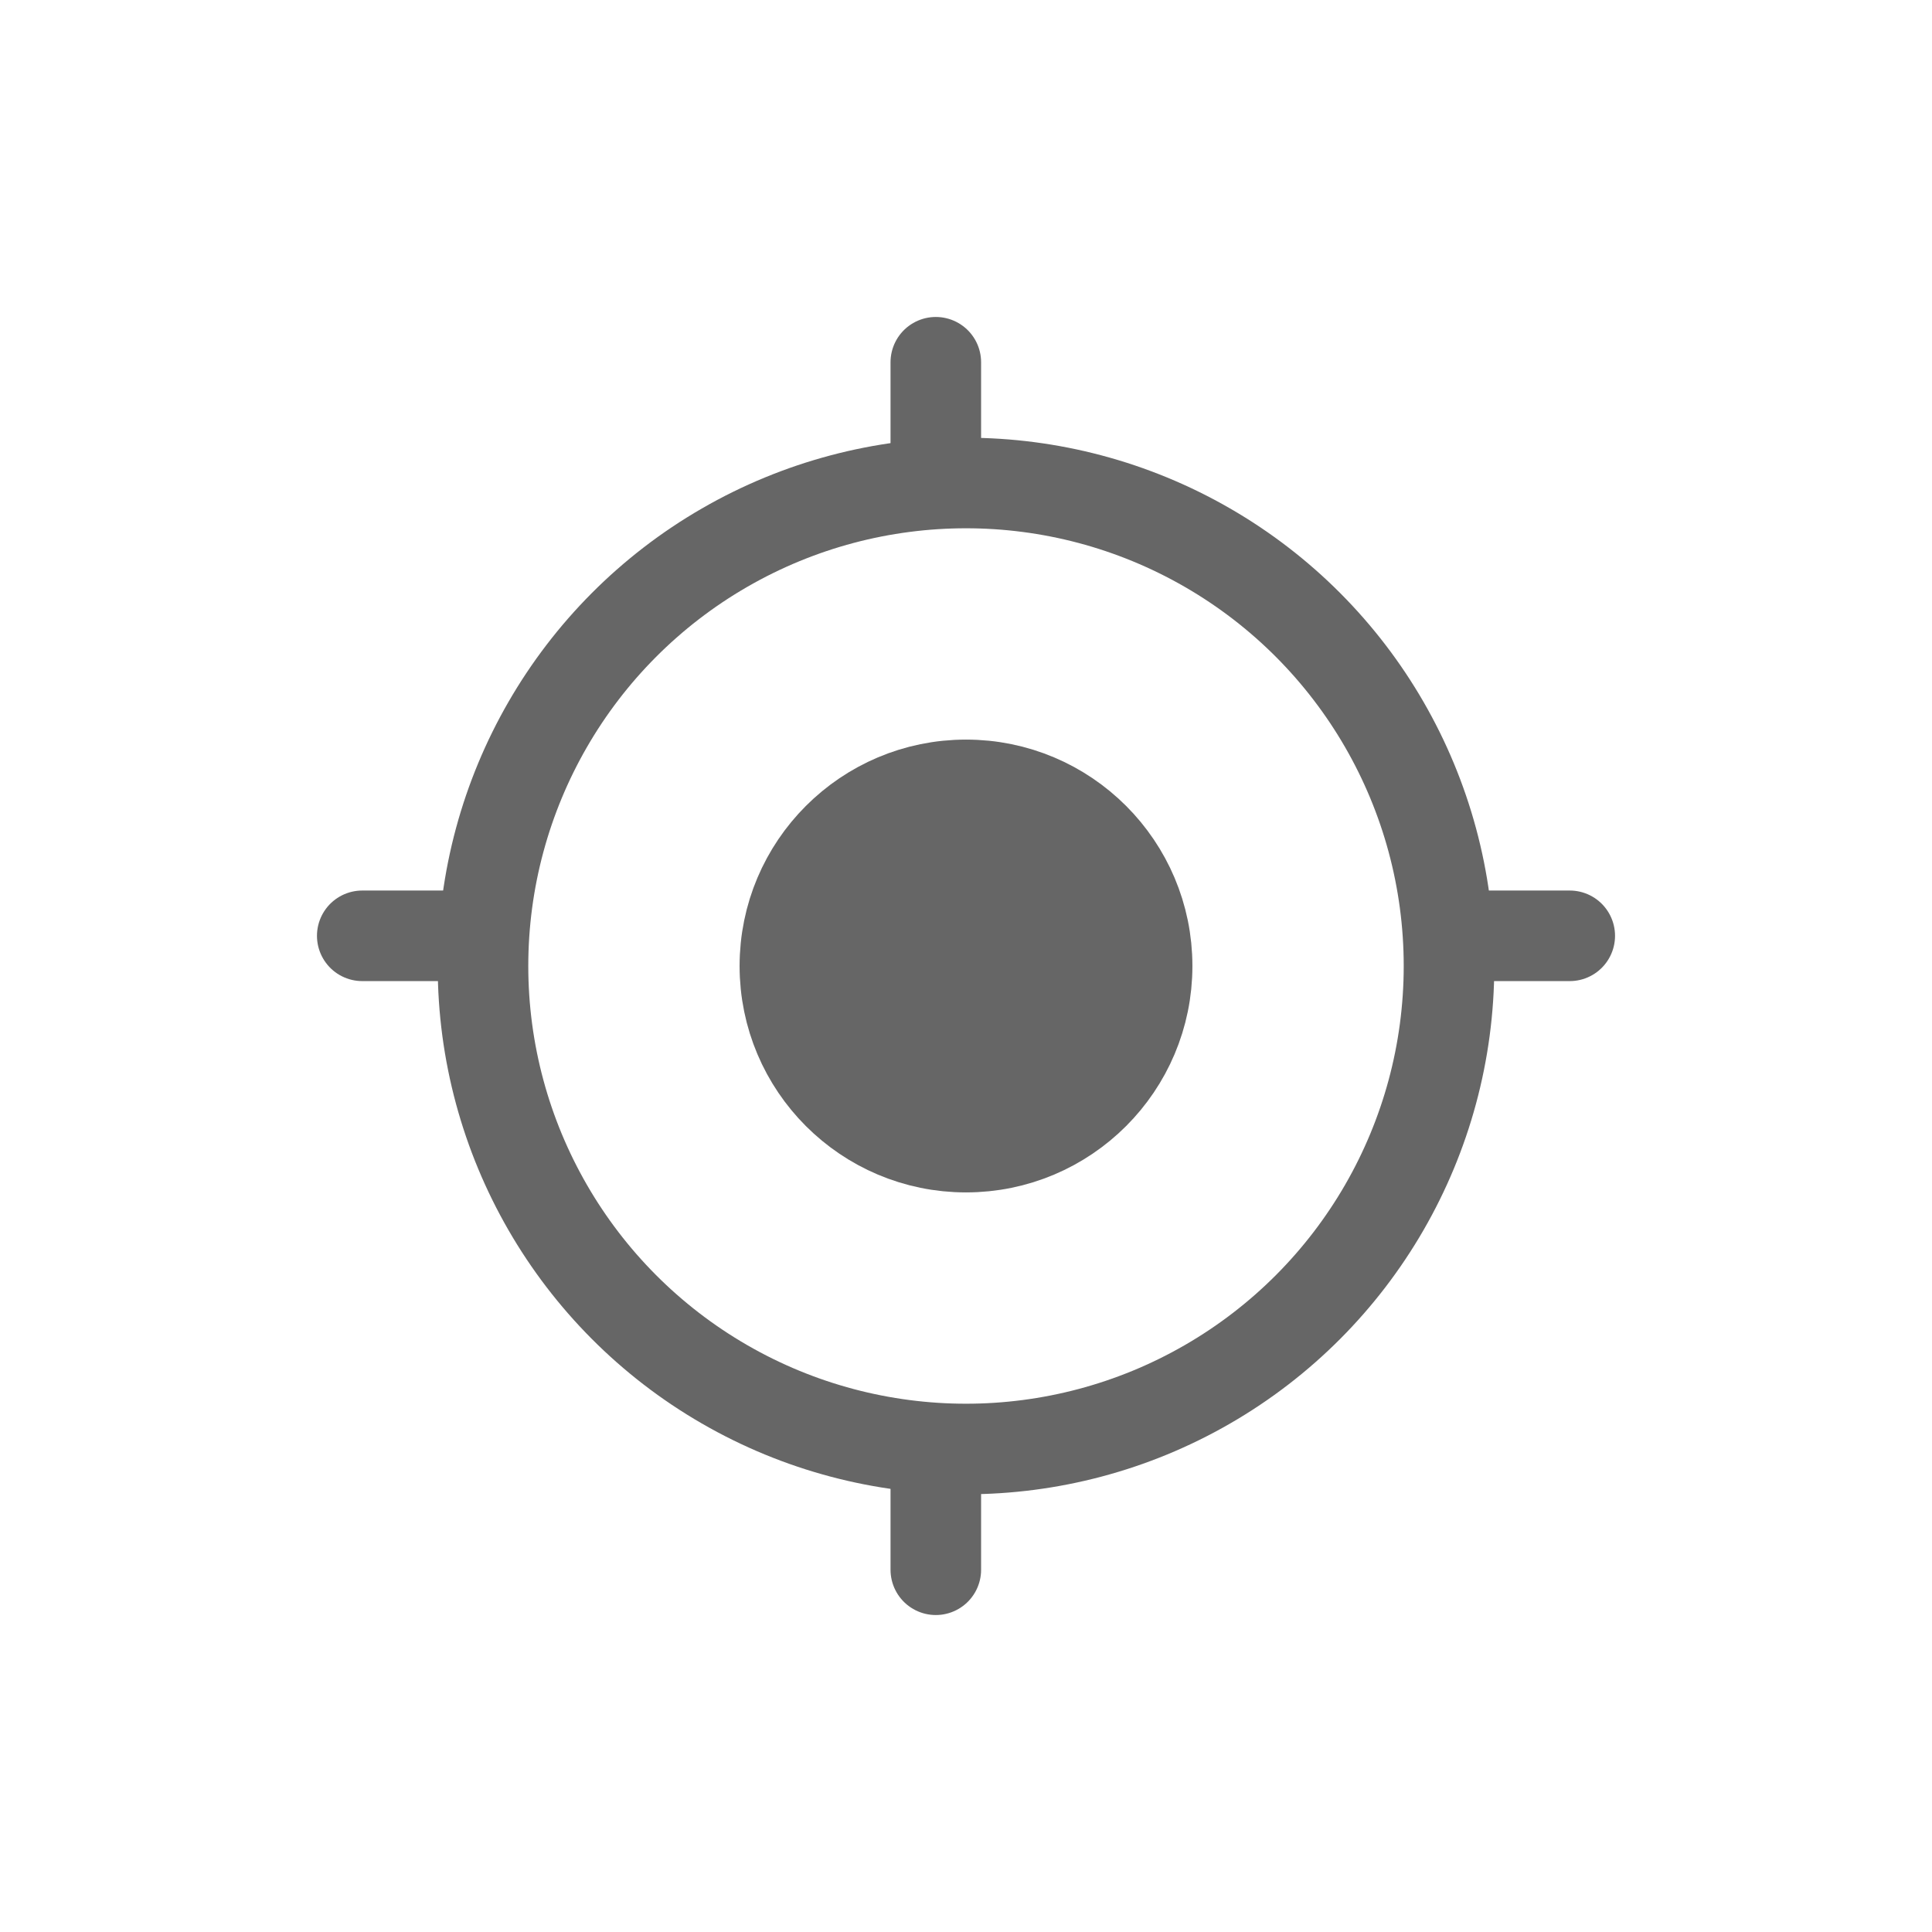 <svg xmlns="http://www.w3.org/2000/svg" width="64" height="64" viewBox="0 0 64 64">
    <g fill="none" fill-rule="evenodd">
        <g>
            <path d="M0 0H64V64H0z"/>
            <g stroke="#666" stroke-width="3" transform="translate(12 12)">
                <circle cx="20" cy="20" r="16"/>
                <circle cx="20" cy="20" r="6" fill="#666"/>
                <path stroke-linecap="round" stroke-linejoin="round" d="M19 0L19 4M19 36L19 40M40 19L36 19M4 19L0 19"/>
            </g>
        </g>
    </g>
</svg>

